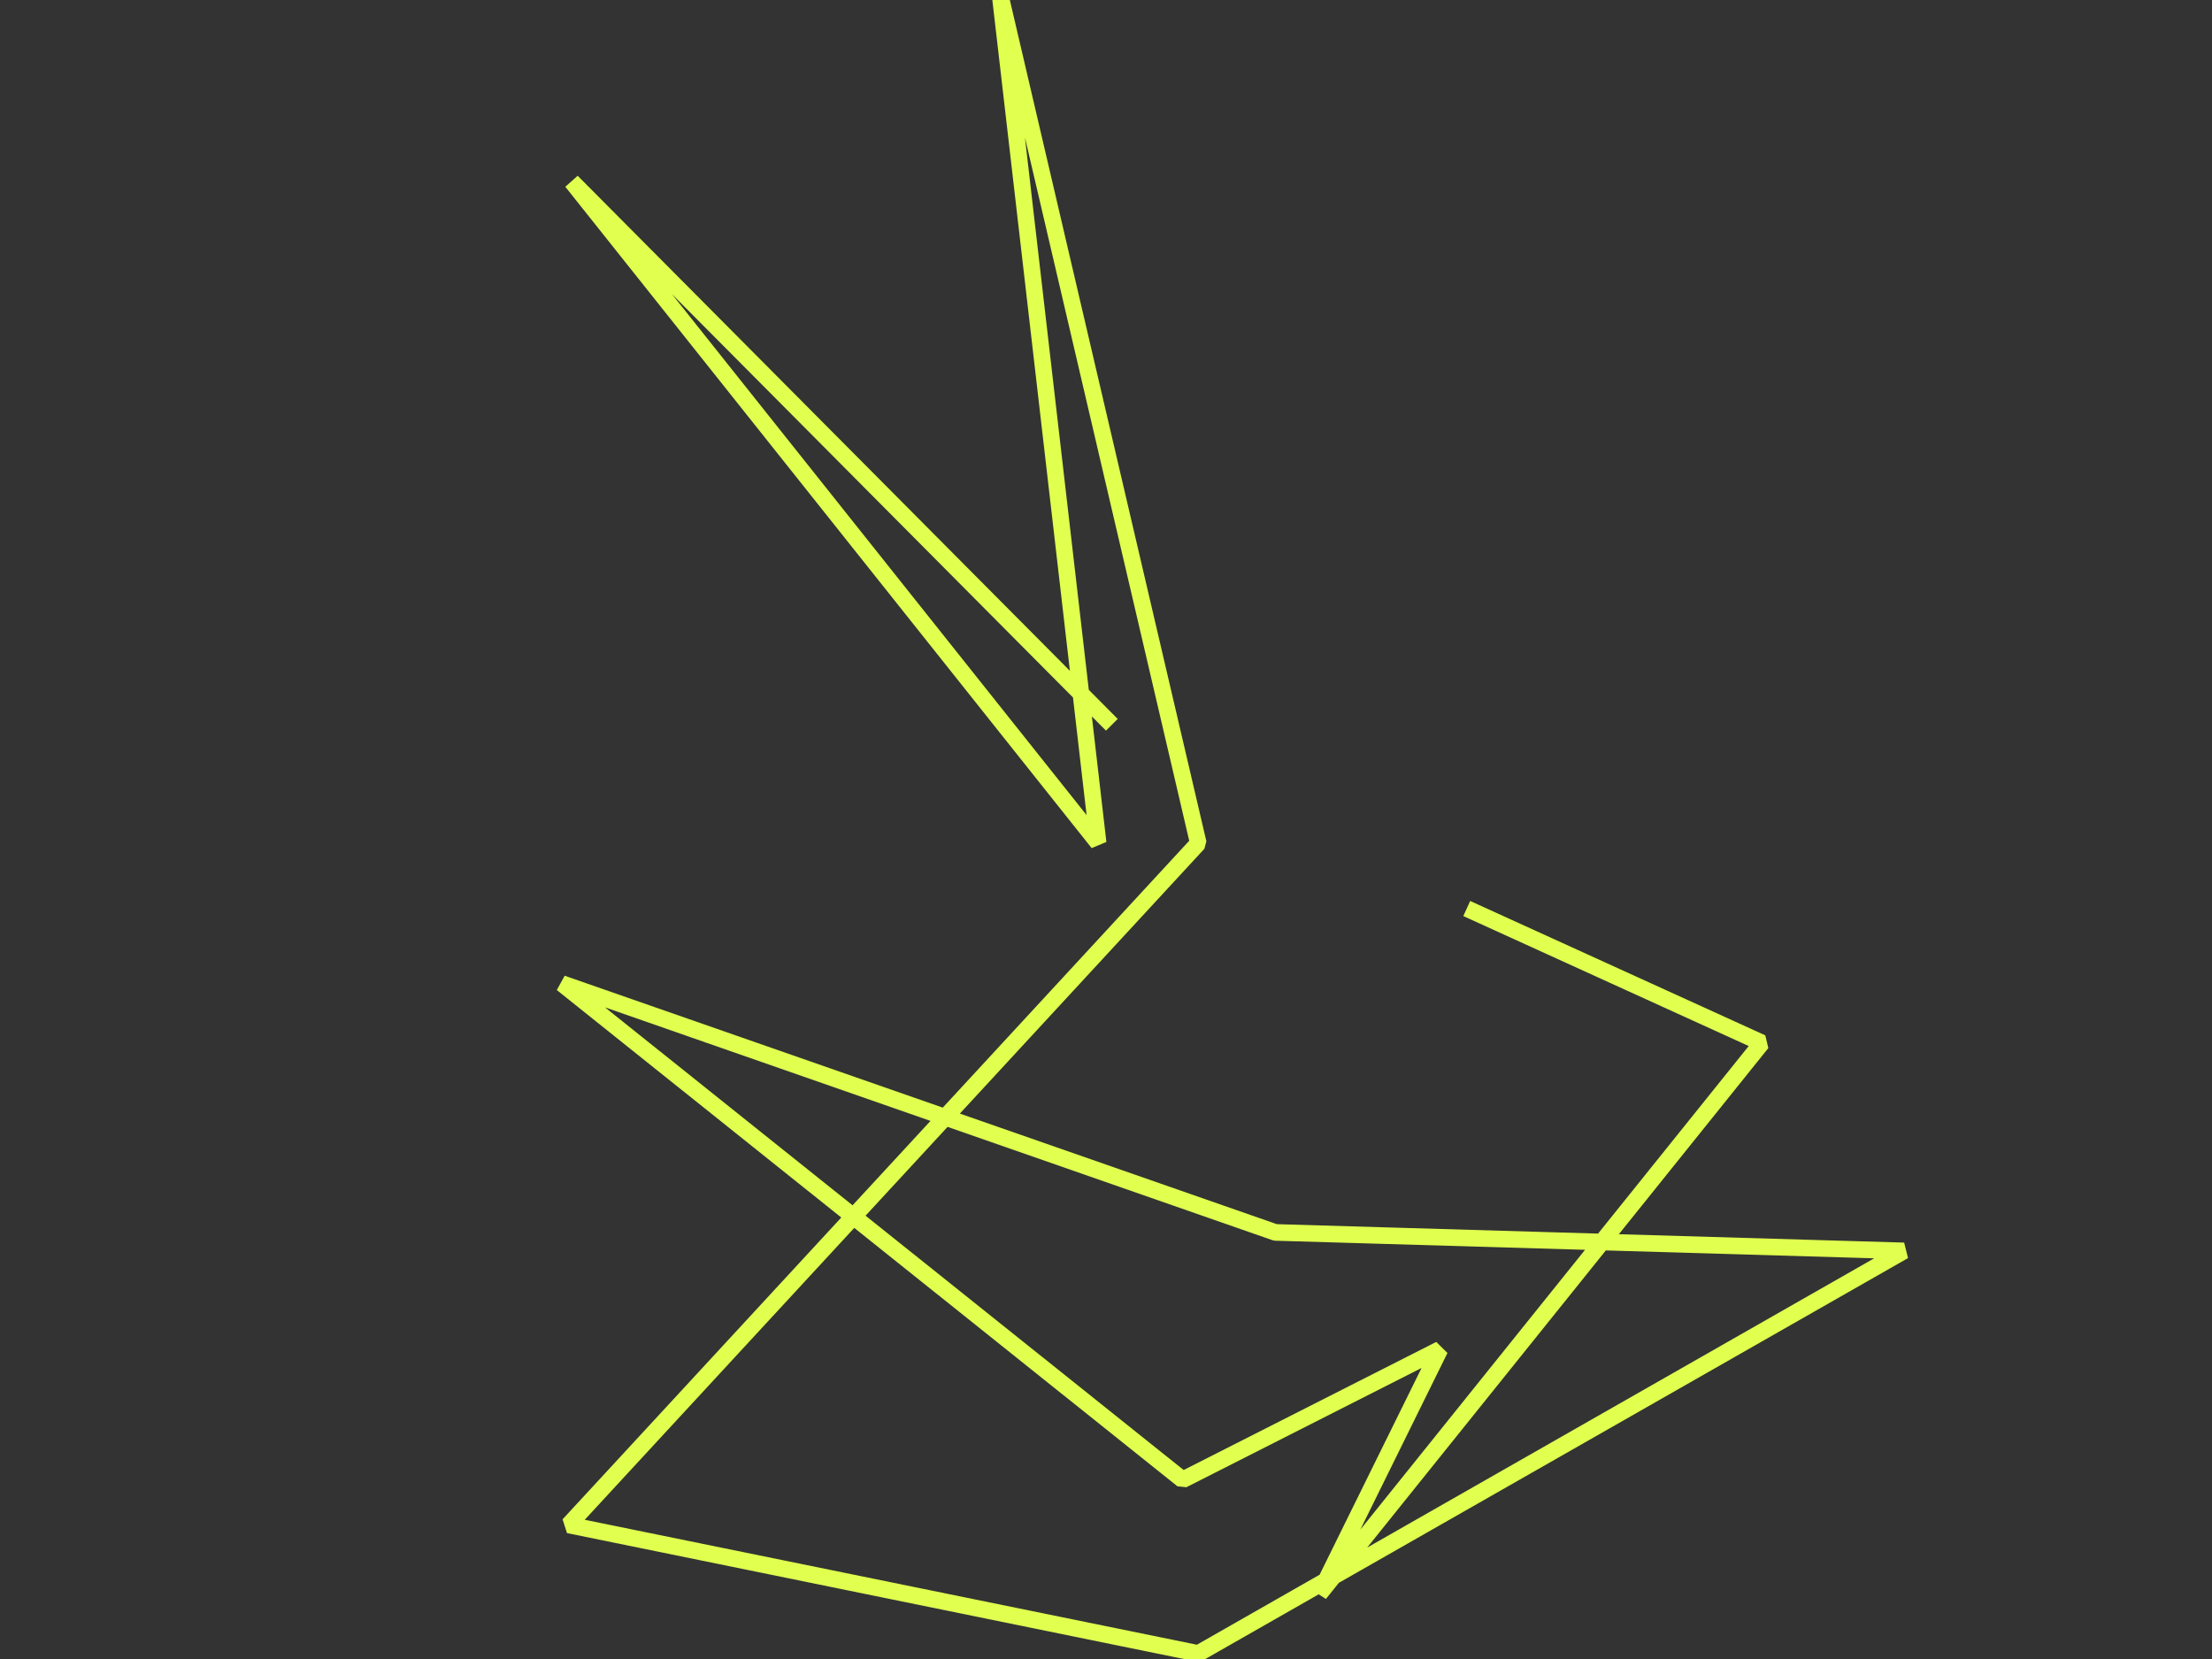 <svg id="Layer_1" data-name="Layer 1" xmlns="http://www.w3.org/2000/svg" viewBox="0 0 400 300"><rect x="0" y="0" width="400" height="300" fill="#333333" stroke="none"/><defs><style>.cls-1{fill:none;stroke:#e0ff4f;stroke-linecap:square;stroke-linejoin:bevel;stroke-width:3px;}</style></defs><title>cover-phases-022</title><path class="cls-1" d="M200,130l-96.6-97.16,95.18,119.59L180.84-1l35.85,153.47L102.83,275.76,216.69,299l127.6-72.8-113.67-3.34-129-45L213.86,267.6,260.4,244,238.6,288.2l80-99.61-52-23.68"/></svg>
